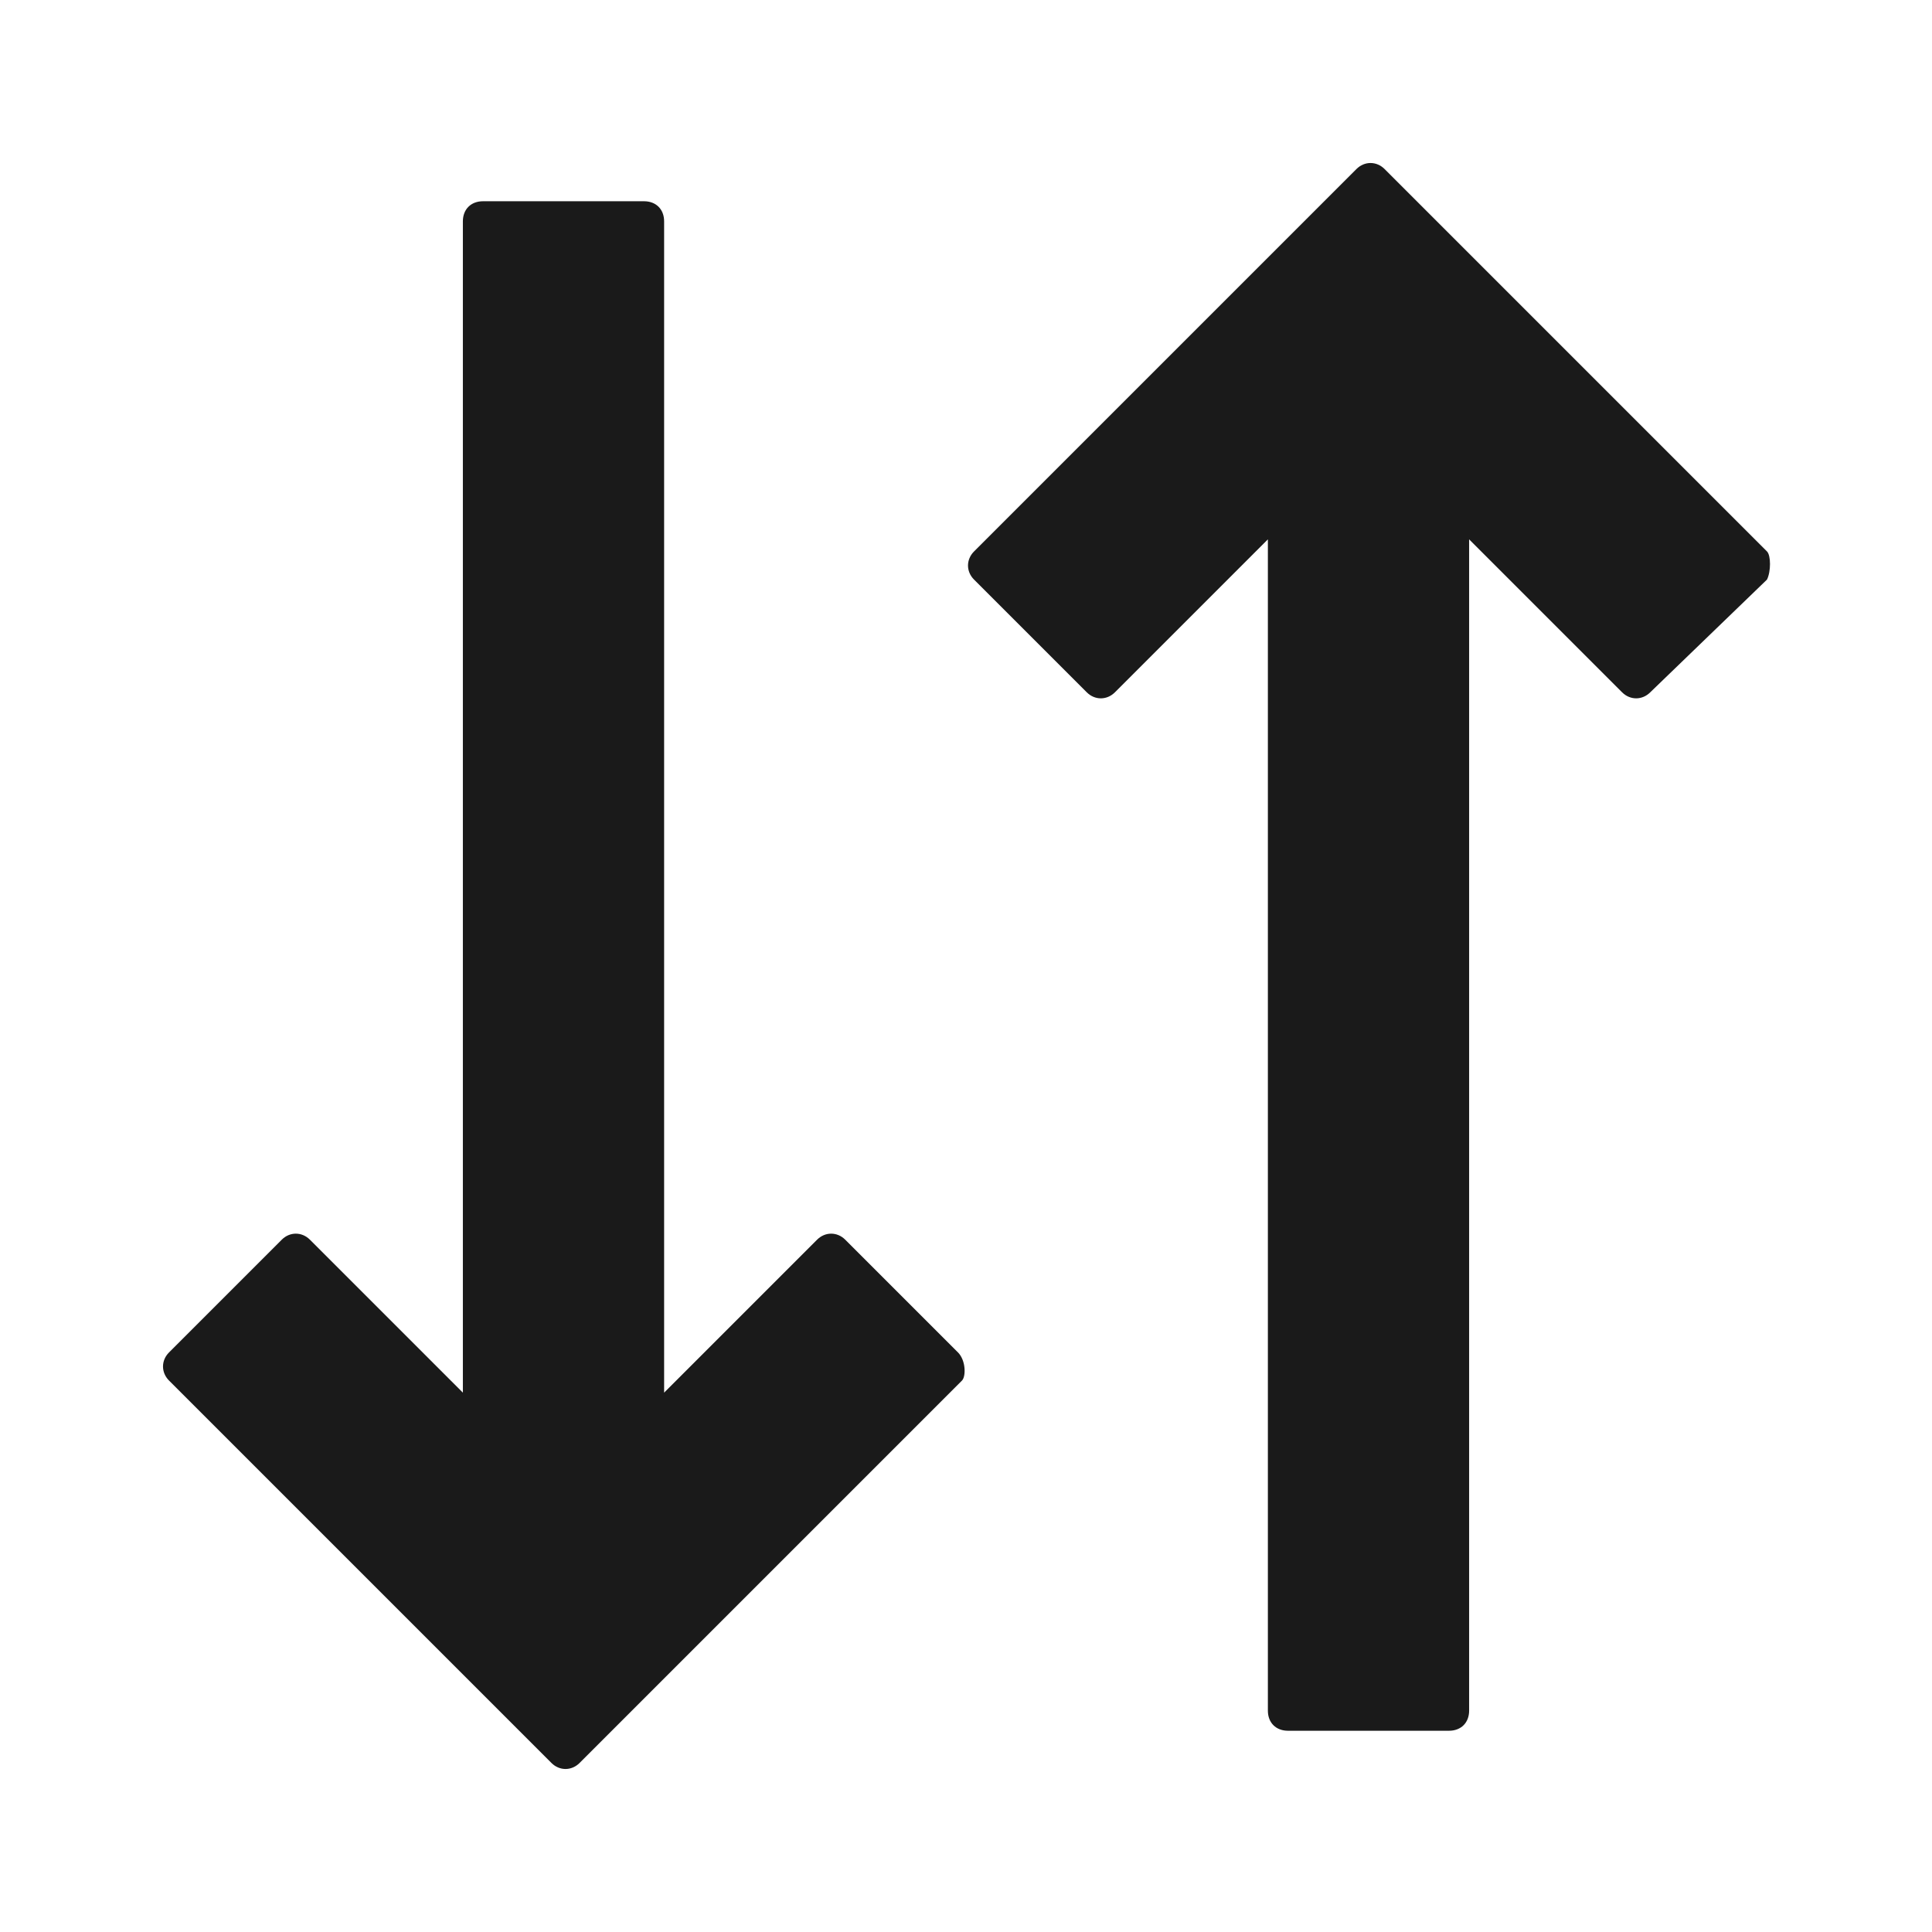 <svg xmlns="http://www.w3.org/2000/svg" width="24" height="24" fill="none"><path fill="#1A1A1A" d="m11.9 16.8-1.4-1.4c-.1-.1-.25-.1-.35 0l-1.9 1.9V2.75c0-.15-.1-.25-.25-.25H6c-.15 0-.25.1-.25.25V17.3l-1.9-1.9c-.1-.1-.25-.1-.35 0l-1.4 1.4c-.1.1-.1.25 0 .35l4.75 4.75c.1.1.25.1.35 0l4.75-4.75c.05-.05.05-.25-.05-.35m10.05-9.6L20.5 8.6c-.1.1-.25.1-.35 0l-1.9-1.9v14.55c0 .15-.1.25-.25.25h-2c-.15 0-.25-.1-.25-.25V6.7l-1.9 1.9c-.1.1-.25.1-.35 0l-1.4-1.4c-.1-.1-.1-.25 0-.35l4.75-4.75c.1-.1.25-.1.35 0l4.75 4.75c.05.05.05.25 0 .35"/></svg>